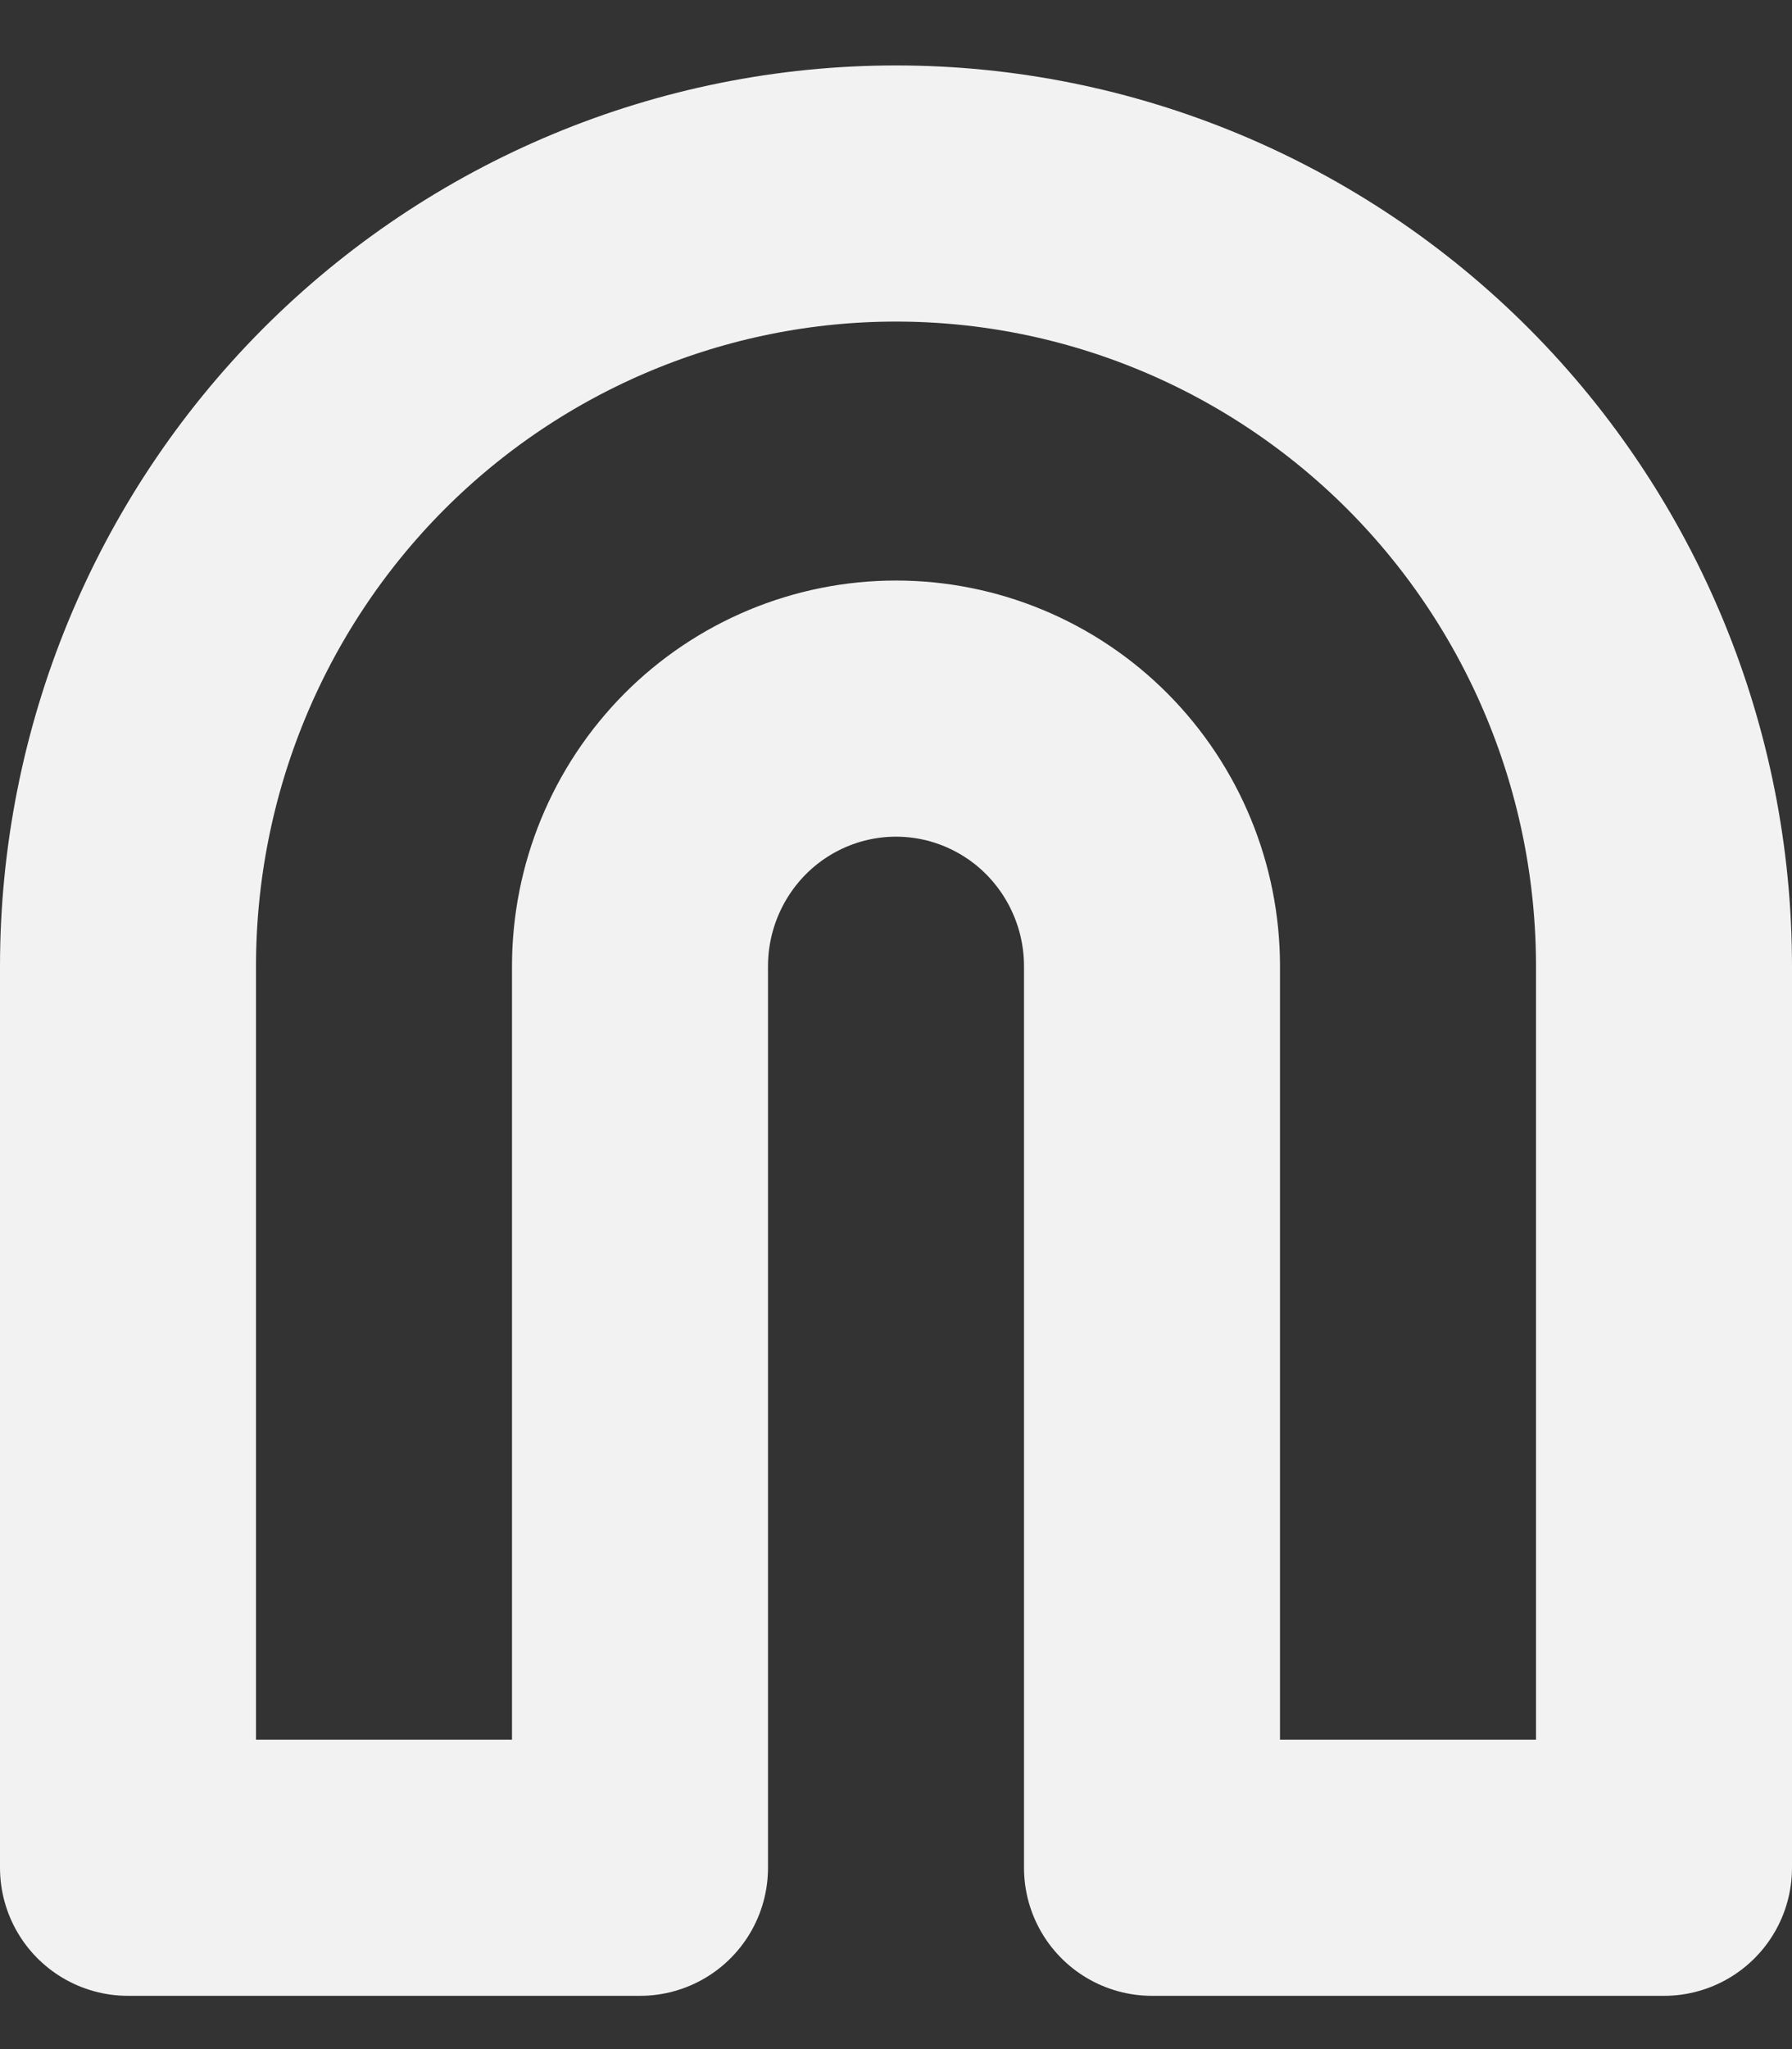 <svg width="14" height="16" viewBox="0 0 14 16" fill="none" xmlns="http://www.w3.org/2000/svg">
<rect x="0" y="0" width="14" height="16" fill="#333333" stroke="none"/>
<path d="M7 1.511C8.591 1.511 10.117 2.147 11.243 3.278C12.368 4.41 13 5.944 13 7.545V14.584H9V7.545C9 7.011 8.789 6.5 8.414 6.122C8.039 5.745 7.53 5.533 7 5.533C6.47 5.533 5.961 5.745 5.586 6.122C5.211 6.5 5 7.011 5 7.545V14.584H1V7.545C1 5.944 1.632 4.41 2.757 3.278C3.883 2.147 5.409 1.511 7 1.511V1.511Z" stroke="#F2F2F2" stroke-width="2" stroke-linecap="round" stroke-linejoin="round"/>
</svg>
